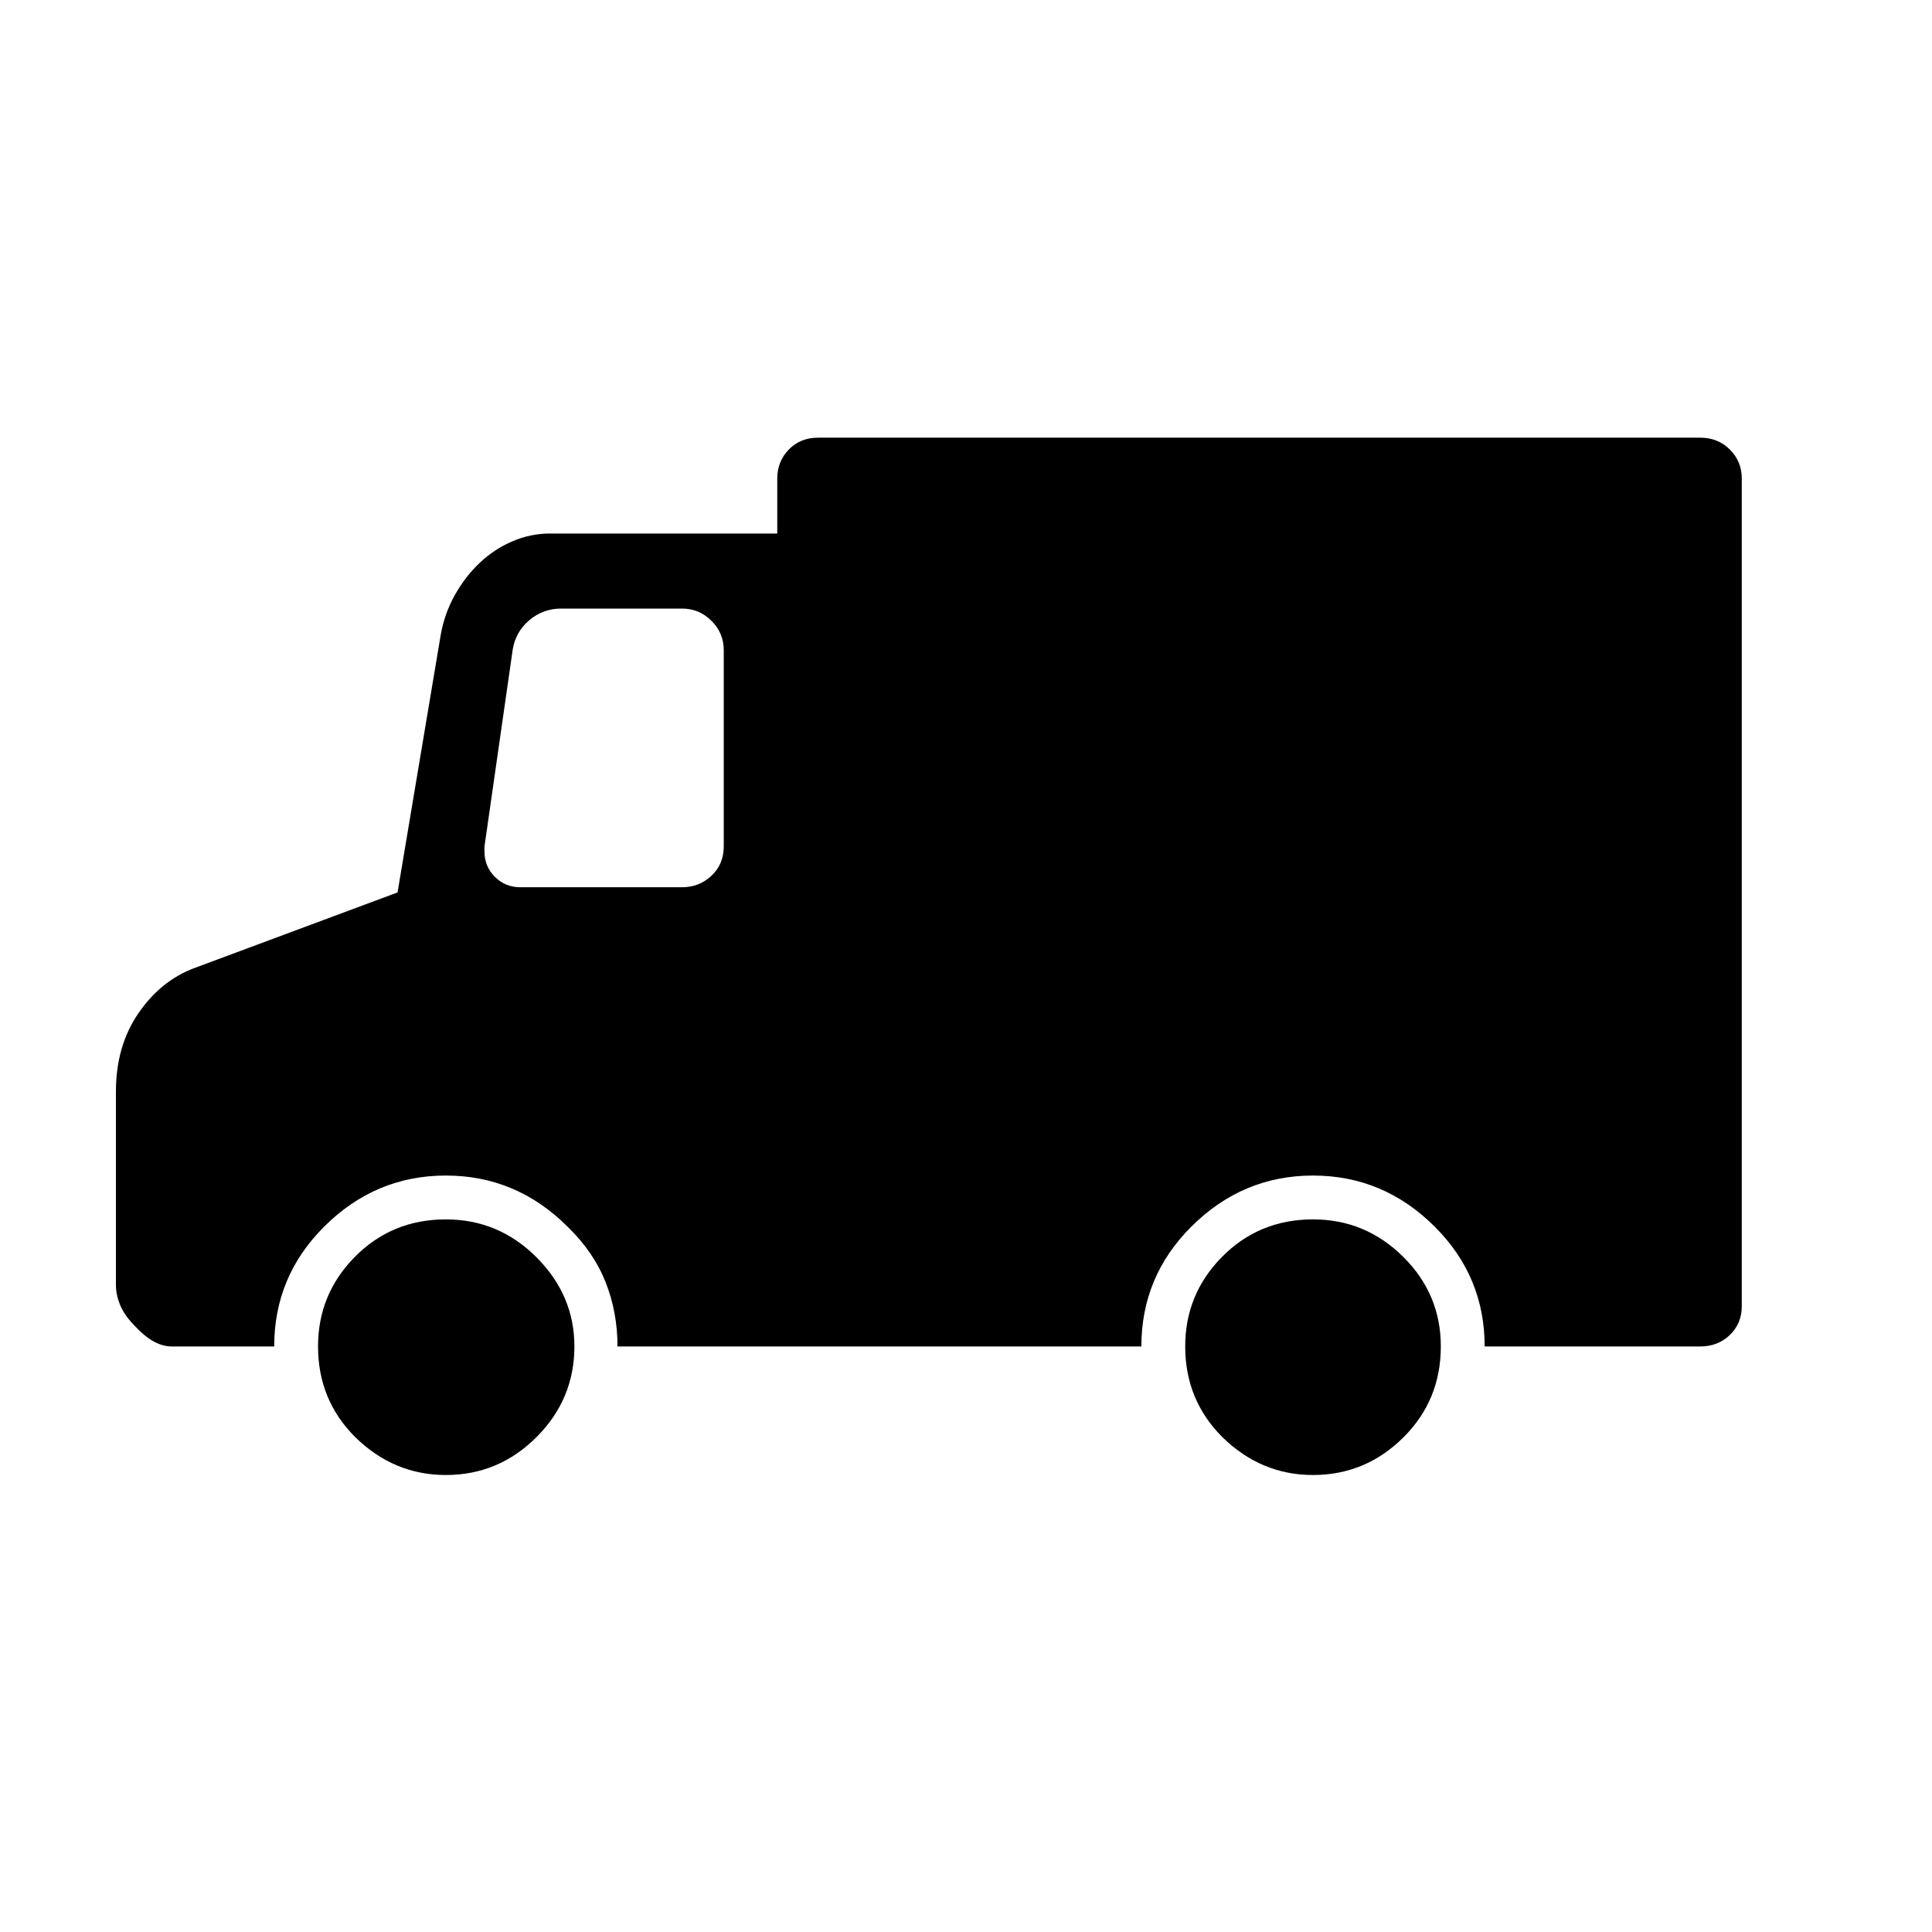 <svg xmlns="http://www.w3.org/2000/svg"
    viewBox="0 0 2600 2600">
  <!--
Digitized data copyright © 2011, Google Corporation.
Android is a trademark of Google and may be registered in certain jurisdictions.
Licensed under the Apache License, Version 2.0
http://www.apache.org/licenses/LICENSE-2.0
  -->
<path d="M1767 1641L1767 1641Q1838 1641 1889 1692L1889 1692Q1939 1742 1939 1812L1939 1812Q1939 1884 1889 1934L1889 1934Q1838 1985 1767 1985L1767 1985Q1697 1985 1645 1934L1645 1934Q1595 1884 1595 1812L1595 1812Q1595 1742 1644 1692L1644 1692Q1694 1641 1767 1641ZM600 1641L600 1641Q671 1641 722 1692L722 1692Q773 1743 773 1812L773 1812Q773 1883 722 1934L722 1934Q671 1985 600 1985L600 1985Q530 1985 478 1934L478 1934Q428 1884 428 1812L428 1812Q428 1742 477 1692L477 1692Q527 1641 600 1641ZM974 1139L974 1139 974 875Q974 852 957.5 835.5 941 819 918 819L918 819 755 819Q731 819 712.5 834.5 694 850 690 874L690 874 652 1139 652 1146Q652 1166 666 1180 680 1194 700 1194L700 1194 918 1194Q941 1194 957.5 1178.5 974 1163 974 1139ZM1101 589L1101 589 2288 589Q2312 589 2328 605 2344 621 2344 644L2344 644 2344 1758Q2344 1781 2328 1796.5 2312 1812 2288 1812L2288 1812 1998 1812Q1998 1718 1931 1651L1931 1651Q1862 1582 1767 1582L1767 1582Q1672 1582 1603 1651L1603 1651Q1536 1718 1536 1812L1536 1812 831 1812Q831 1766 815 1725.5 799 1685 764 1651L764 1651Q695 1582 600 1582L600 1582Q505 1582 436 1651L436 1651Q369 1718 369 1812L369 1812 231 1812Q207 1812 182 1785L182 1785Q168 1771 162 1757 156 1743 156 1729L156 1729 156 1469Q156 1408 186 1364 216 1320 261 1303L261 1303 535 1201 593 855Q598 826 612 801 626 776 645.5 757.5 665 739 689.5 728.5 714 718 740 718L740 718 1046 718 1046 644Q1046 621 1061.5 605 1077 589 1101 589Z"/>
</svg>